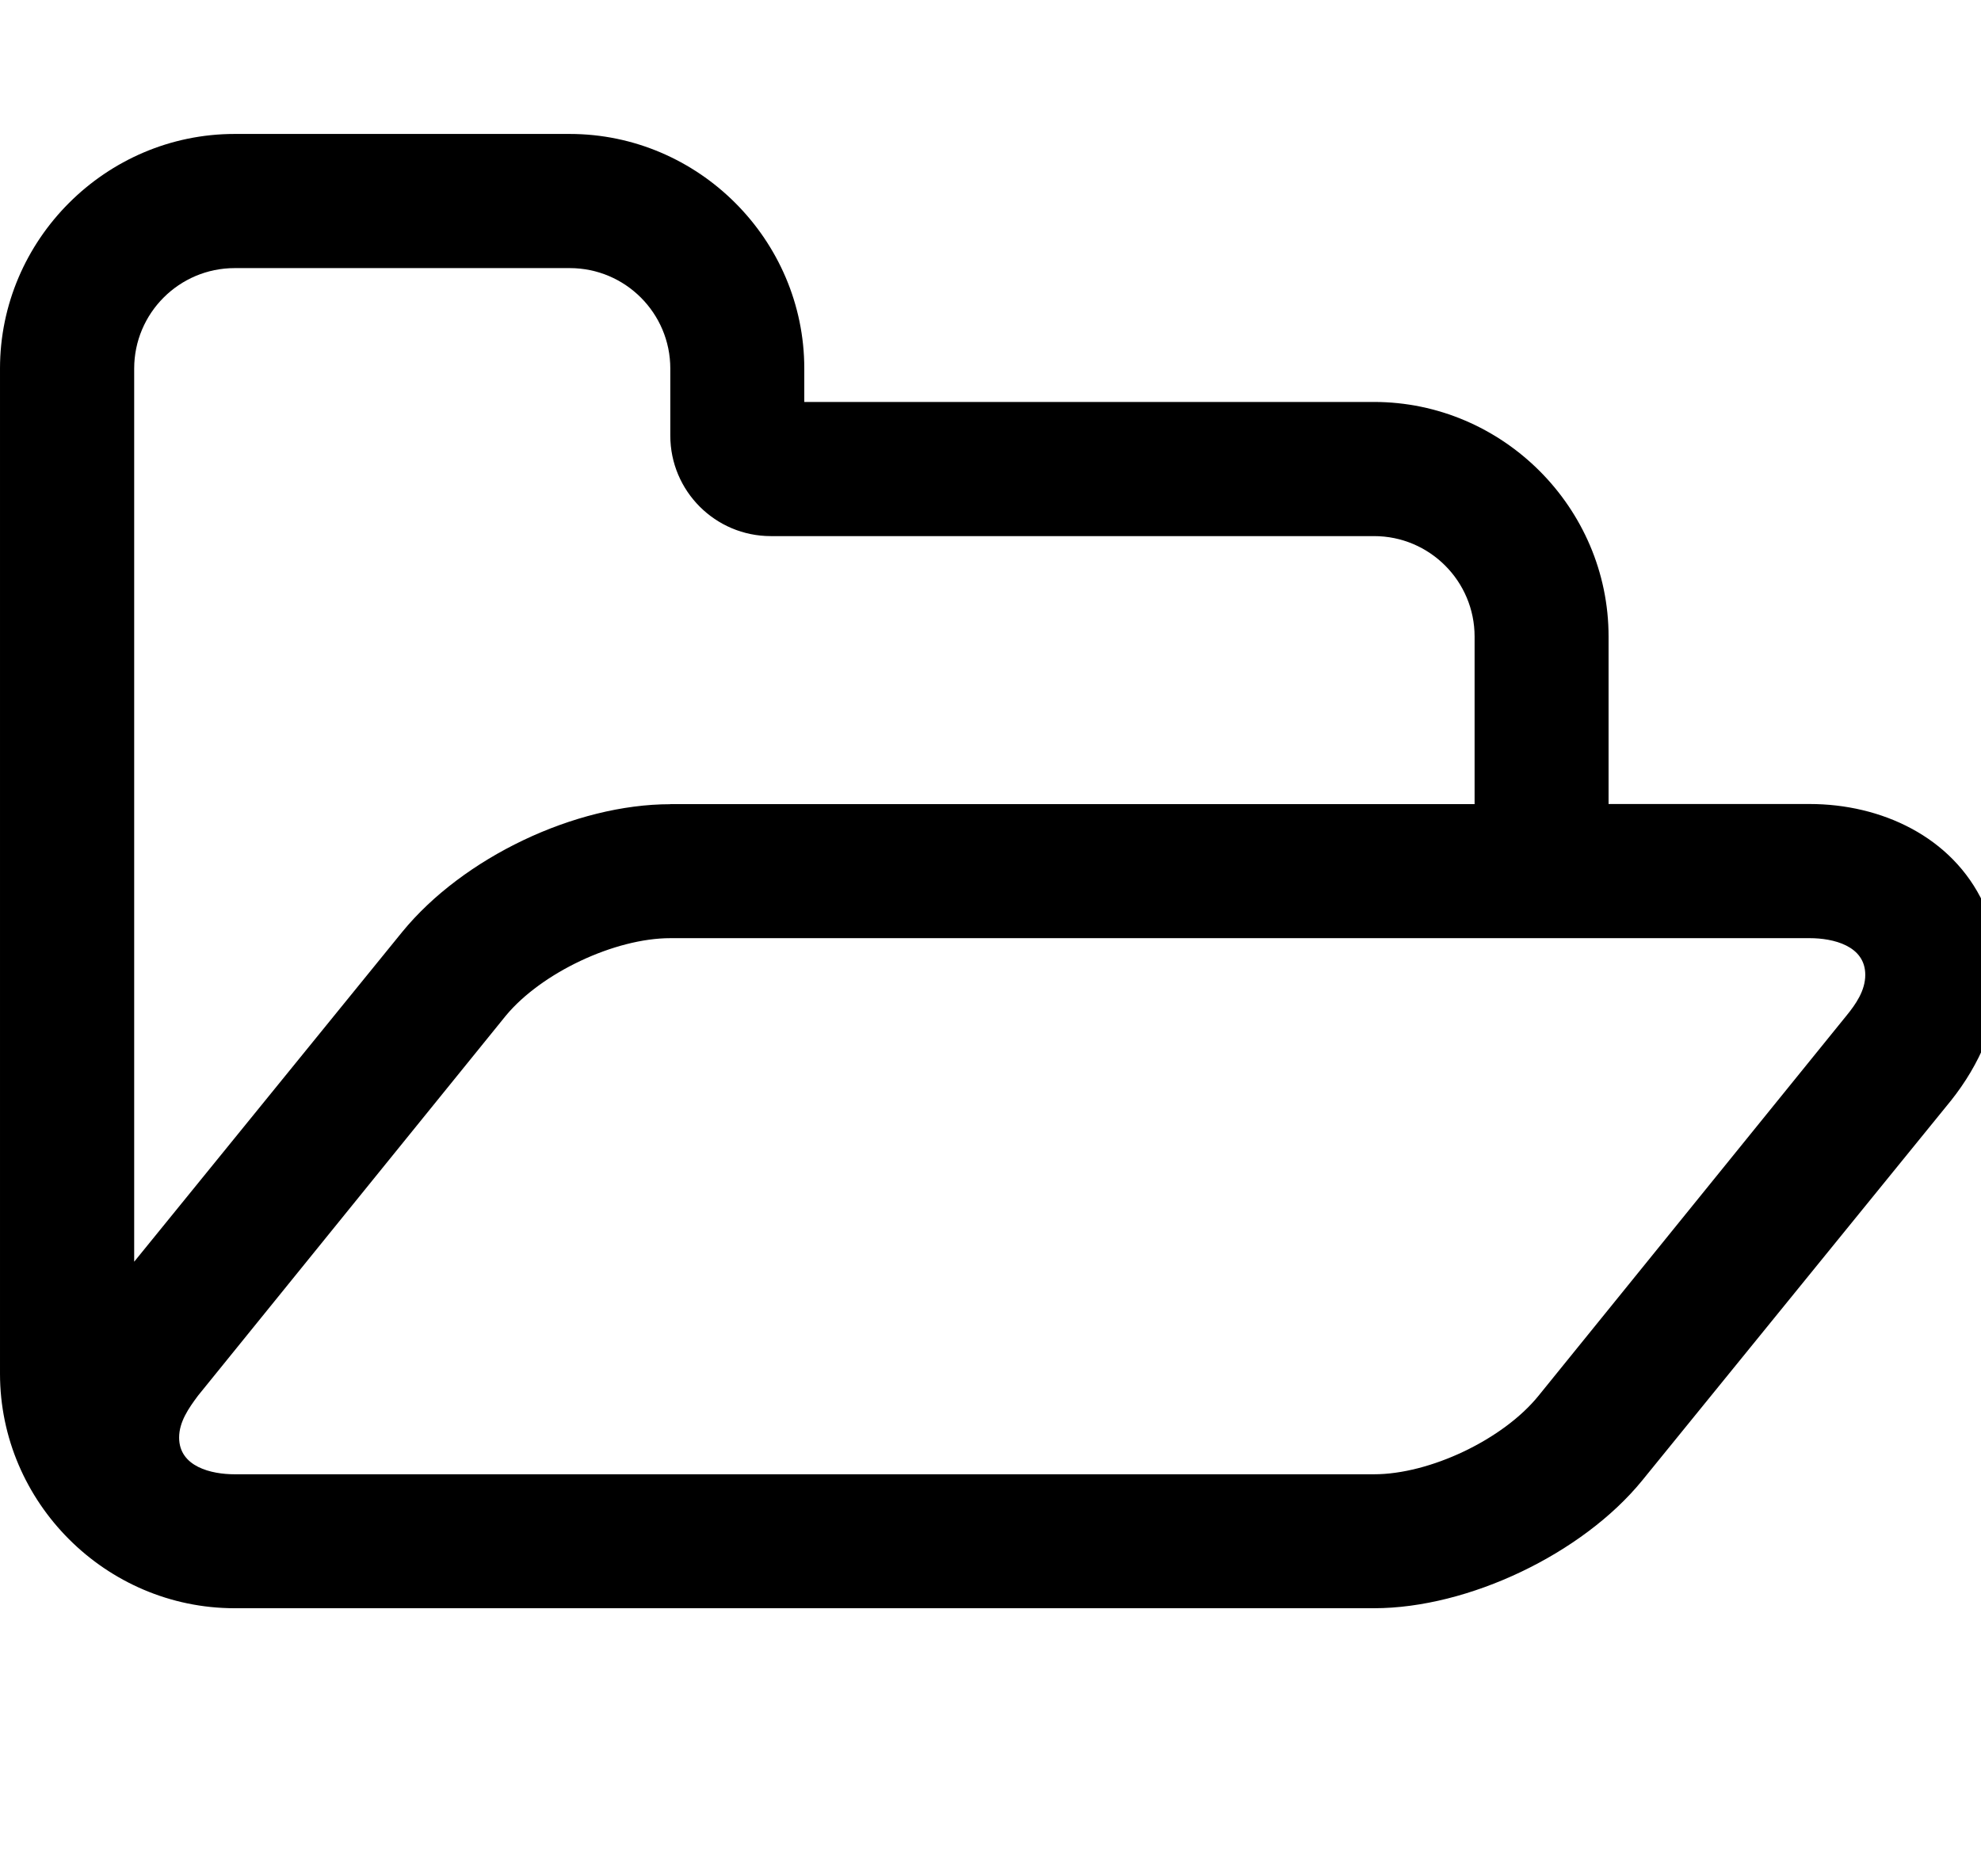 <!-- Generated by IcoMoon.io -->
<svg version="1.1" xmlns="http://www.w3.org/2000/svg" width="19" height="18" viewBox="0 0 19 18">
<title>folder-open-o</title>
<path d="M17.89 9.352c0-0.281-0.311-0.352-0.532-0.352h-10.929c-0.532 0-1.235 0.331-1.577 0.743l-2.953 3.646c-0.090 0.121-0.181 0.251-0.181 0.402 0 0.281 0.311 0.352 0.532 0.352h10.929c0.532 0 1.235-0.331 1.577-0.753l2.953-3.646c0.090-0.11 0.181-0.241 0.181-0.392zM6.429 7.714h7.714v-1.607c0-0.532-0.432-0.964-0.964-0.964h-5.786c-0.532 0-0.964-0.432-0.964-0.964v-0.643c0-0.532-0.432-0.964-0.964-0.964h-3.214c-0.532 0-0.964 0.432-0.964 0.964v8.568l2.571-3.164c0.583-0.713 1.657-1.225 2.571-1.225zM19.175 9.352c0 0.442-0.191 0.864-0.462 1.205l-2.963 3.646c-0.573 0.703-1.667 1.225-2.571 1.225h-10.929c-1.235 0-2.25-1.015-2.25-2.25v-9.643c0-1.235 1.015-2.25 2.25-2.25h3.214c1.235 0 2.25 1.015 2.25 2.25v0.321h5.464c1.235 0 2.25 1.015 2.25 2.25v1.607h1.929c0.683 0 1.366 0.311 1.667 0.954 0.1 0.211 0.151 0.442 0.151 0.683z"></path>
</svg>
